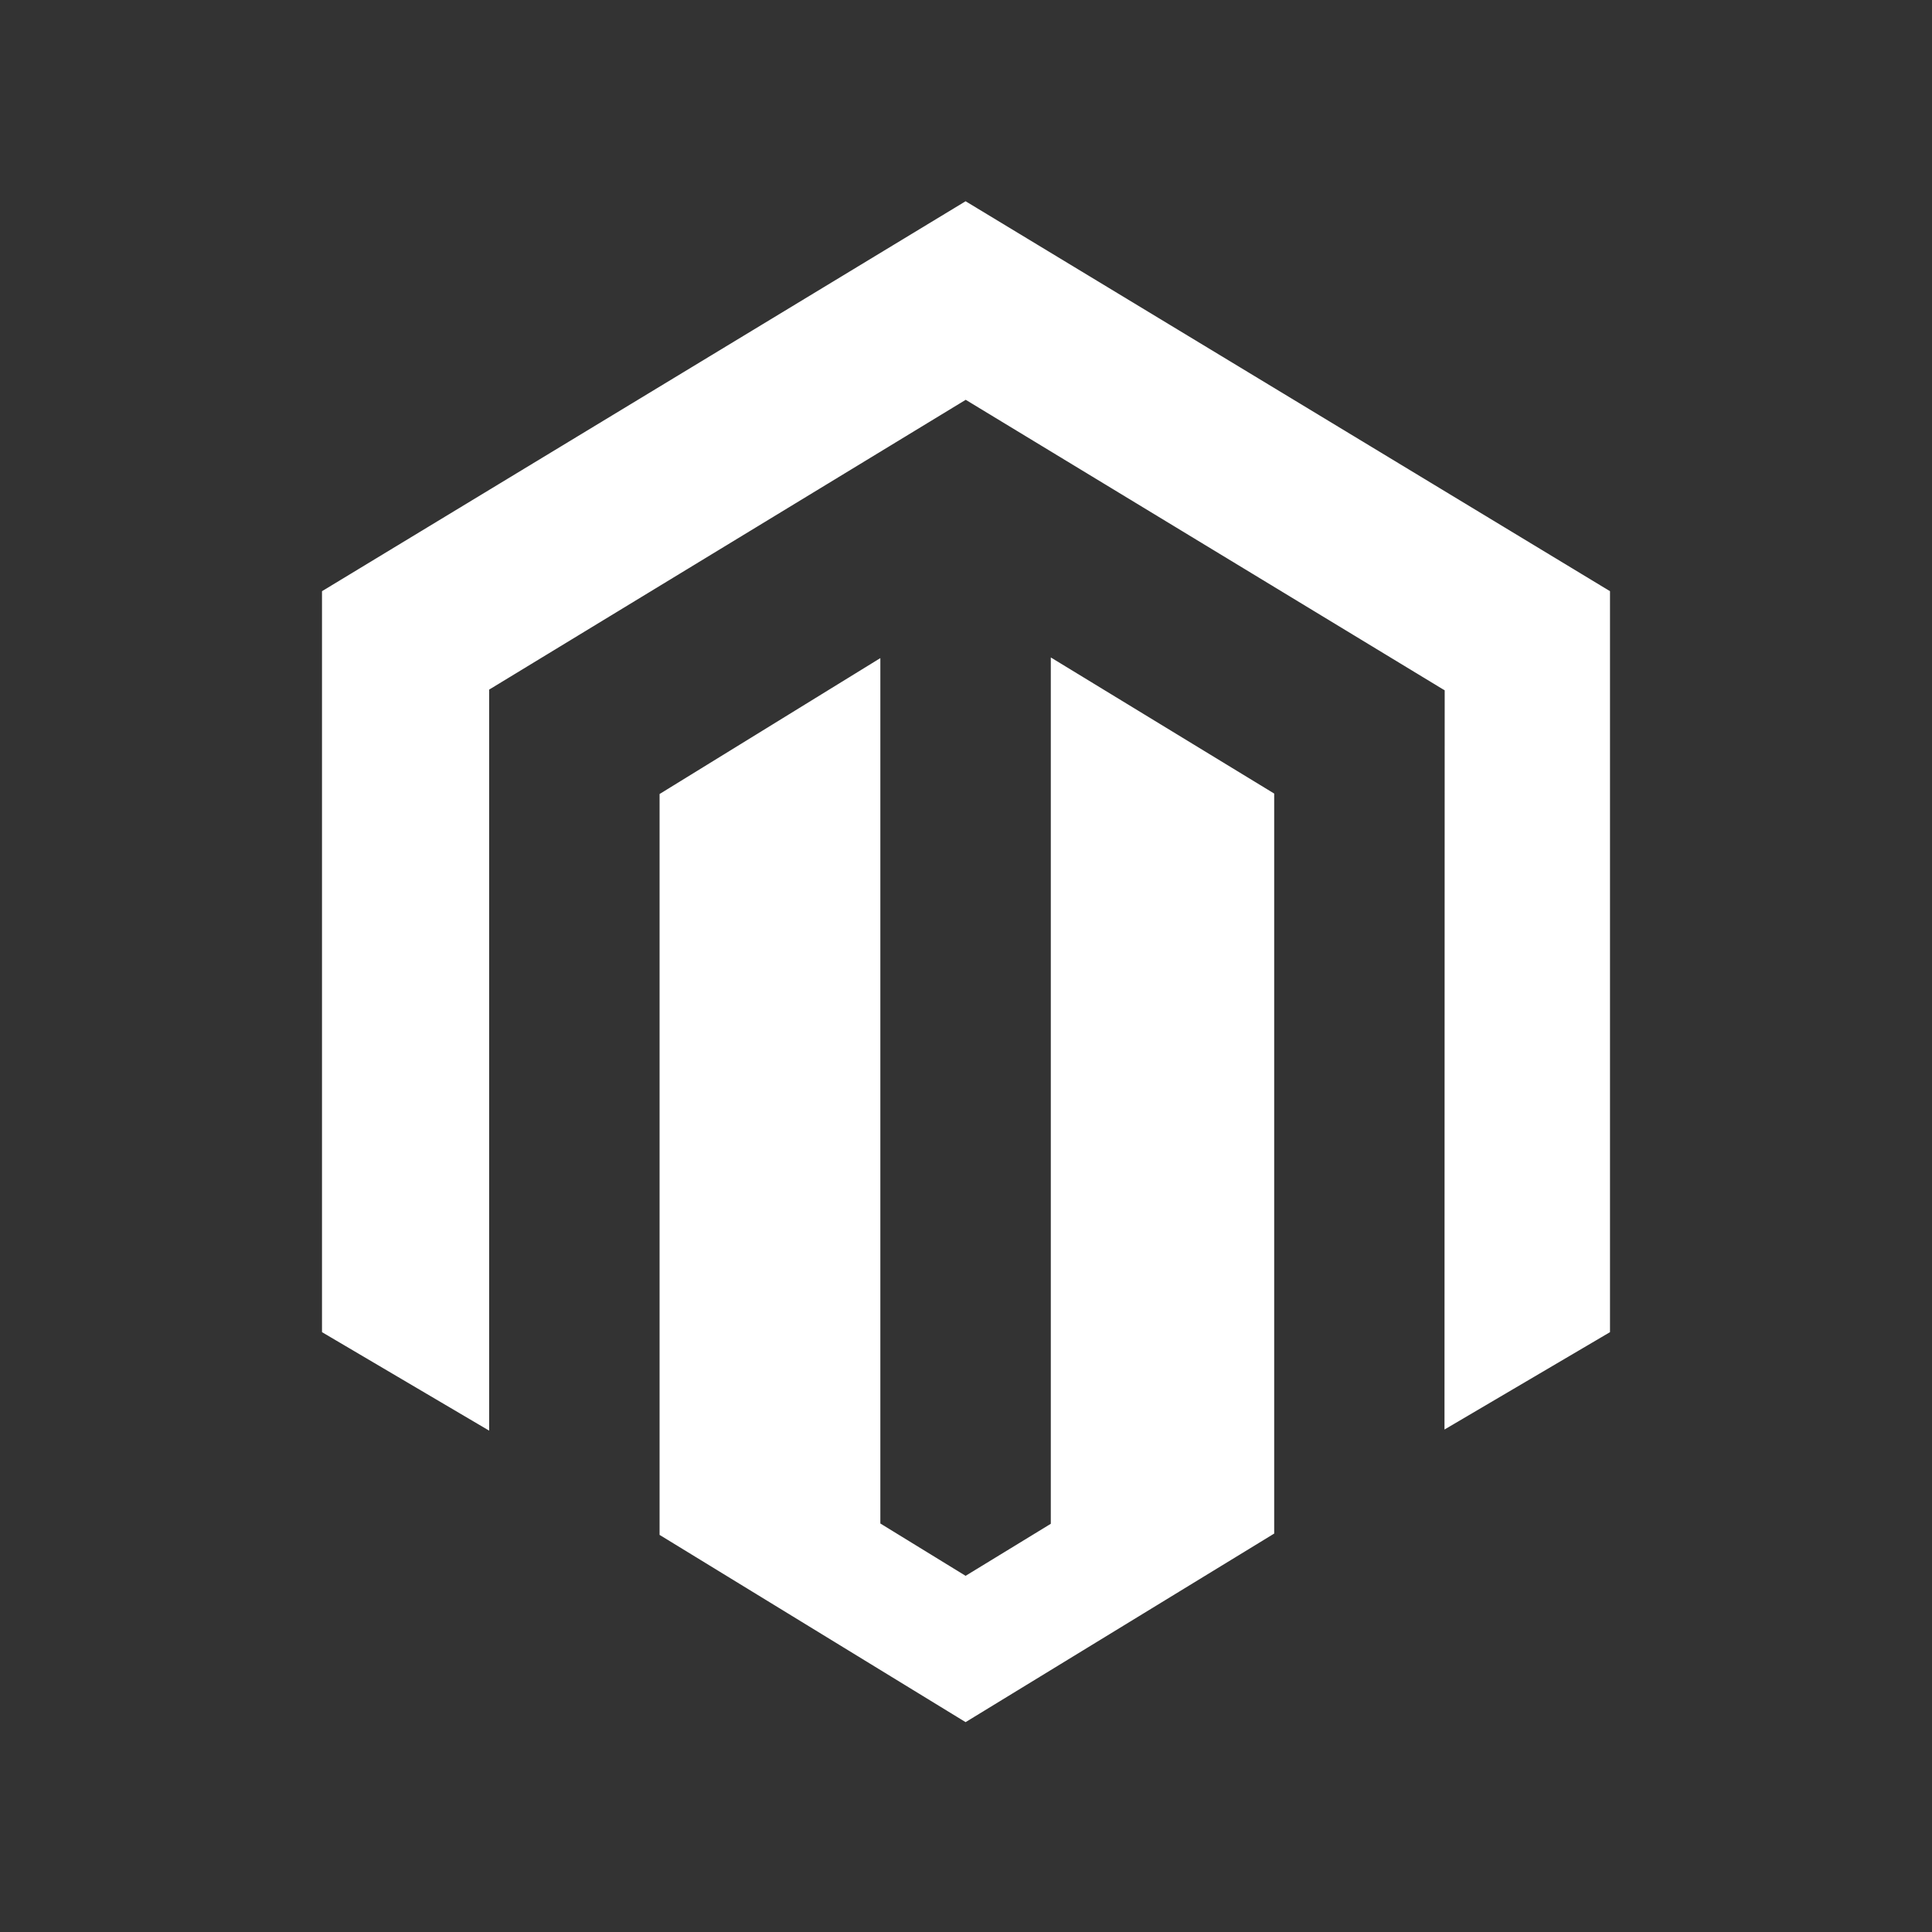 <?xml version="1.0" encoding="UTF-8"?>
<svg width="48px" height="48px" viewBox="0 0 48 48" version="1.1" xmlns="http://www.w3.org/2000/svg" xmlns:xlink="http://www.w3.org/1999/xlink">
    <rect x="0" y="0" width="48" height="48" fill="#333333" stroke="none"/>
    <title>icon_logo_magento</title>
    <g id="icon_logo_magento" stroke="none" stroke-width="1" fill="none" fill-rule="evenodd">
        <path d="M26.107,16.334 L26.107,37.858 L23.99,39.151 L21.872,37.851 L21.872,16.35 L16.387,19.727 L16.387,38.134 L23.99,42.786 L31.657,38.101 L31.657,19.716 L26.107,16.334 L26.107,16.334 Z M23.99,5 L8,14.688 L8,33.097 L12.153,35.544 L12.153,17.133 L23.993,9.933 L35.844,17.122 L35.893,17.15 L35.888,35.516 L40,33.097 L40,14.688 L23.99,5 L23.99,5 Z" id="Shape" fill="#FFFFFF" fill-rule="nonzero"></path>
    </g>
</svg>